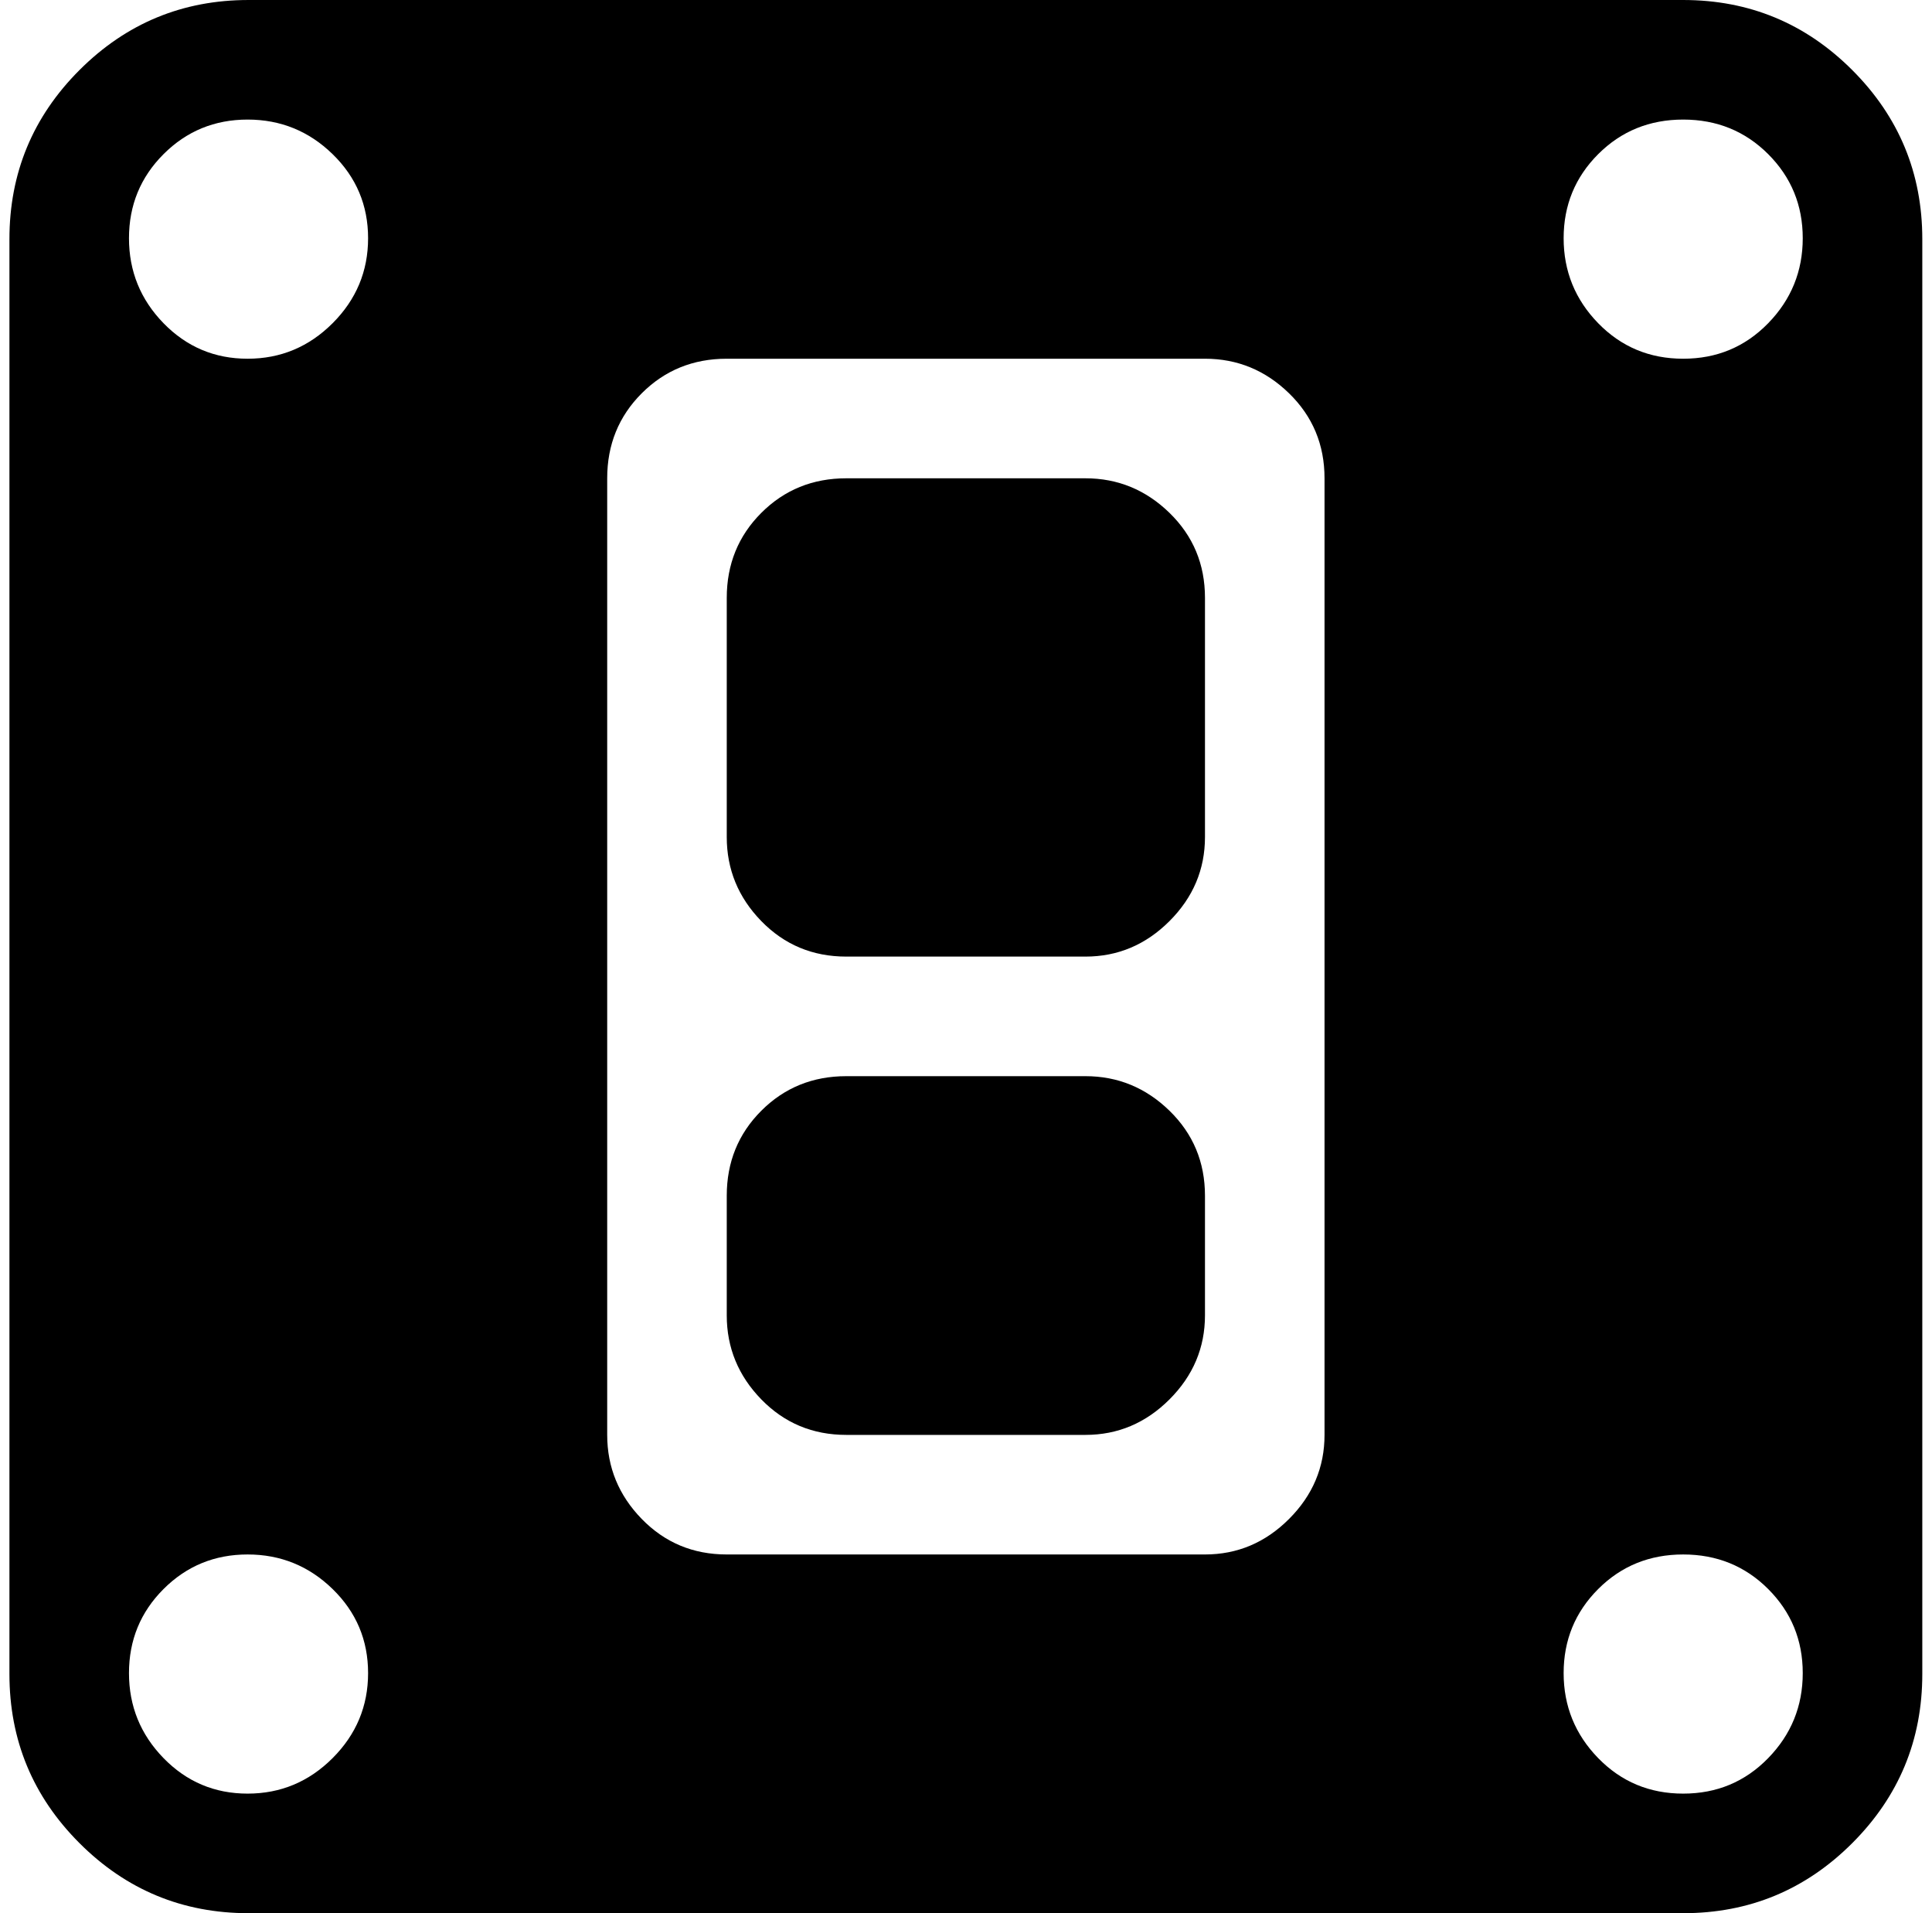 <svg xmlns="http://www.w3.org/2000/svg" width="1.01em" height="1em" viewBox="0 0 1025 1024"><path fill="currentColor" d="M896.428 1024h-768q-53 0-90.5-37.5T.428 896V128q0-53 37.5-90.5t90.5-37.5h768q53 0 90.5 37.5t37.5 90.5v768q0 53-37.5 90.5t-90.5 37.5m-768.5-960q-26.5 0-45 18.5t-18.5 45t18.5 45.5t45 19t45.5-19t19-45.5t-19-45t-45.5-18.5m0 768q-26.5 0-45 18.5t-18.5 45t18.5 45.5t45 19t45.5-19t19-45.5t-19-45t-45.5-18.5m576.5-576q0-27-19-45.5t-45-18.5h-256q-27 0-45.5 18.5t-18.5 45.5v512q0 26 18.5 45t45.5 19h256q26 0 45-19t19-45zm192-192q-27 0-45.5 18.5t-18.5 45t18.5 45.5t45.5 19t45.5-19t18.5-45.5t-18.5-45t-45.5-18.5m0 768q-27 0-45.5 18.5t-18.5 45t18.5 45.5t45.5 19t45.5-19t18.5-45.5t-18.5-45t-45.5-18.5m-320-64h-128q-27 0-45.5-19t-18.5-45v-64q0-27 18.5-45.5t45.5-18.5h128q26 0 45 18.5t19 45.5v64q0 26-19 45t-45 19m0-256h-128q-27 0-45.5-19t-18.5-45V320q0-27 18.5-45.5t45.5-18.5h128q26 0 45 18.5t19 45.5v128q0 26-19 45t-45 19"/></svg>